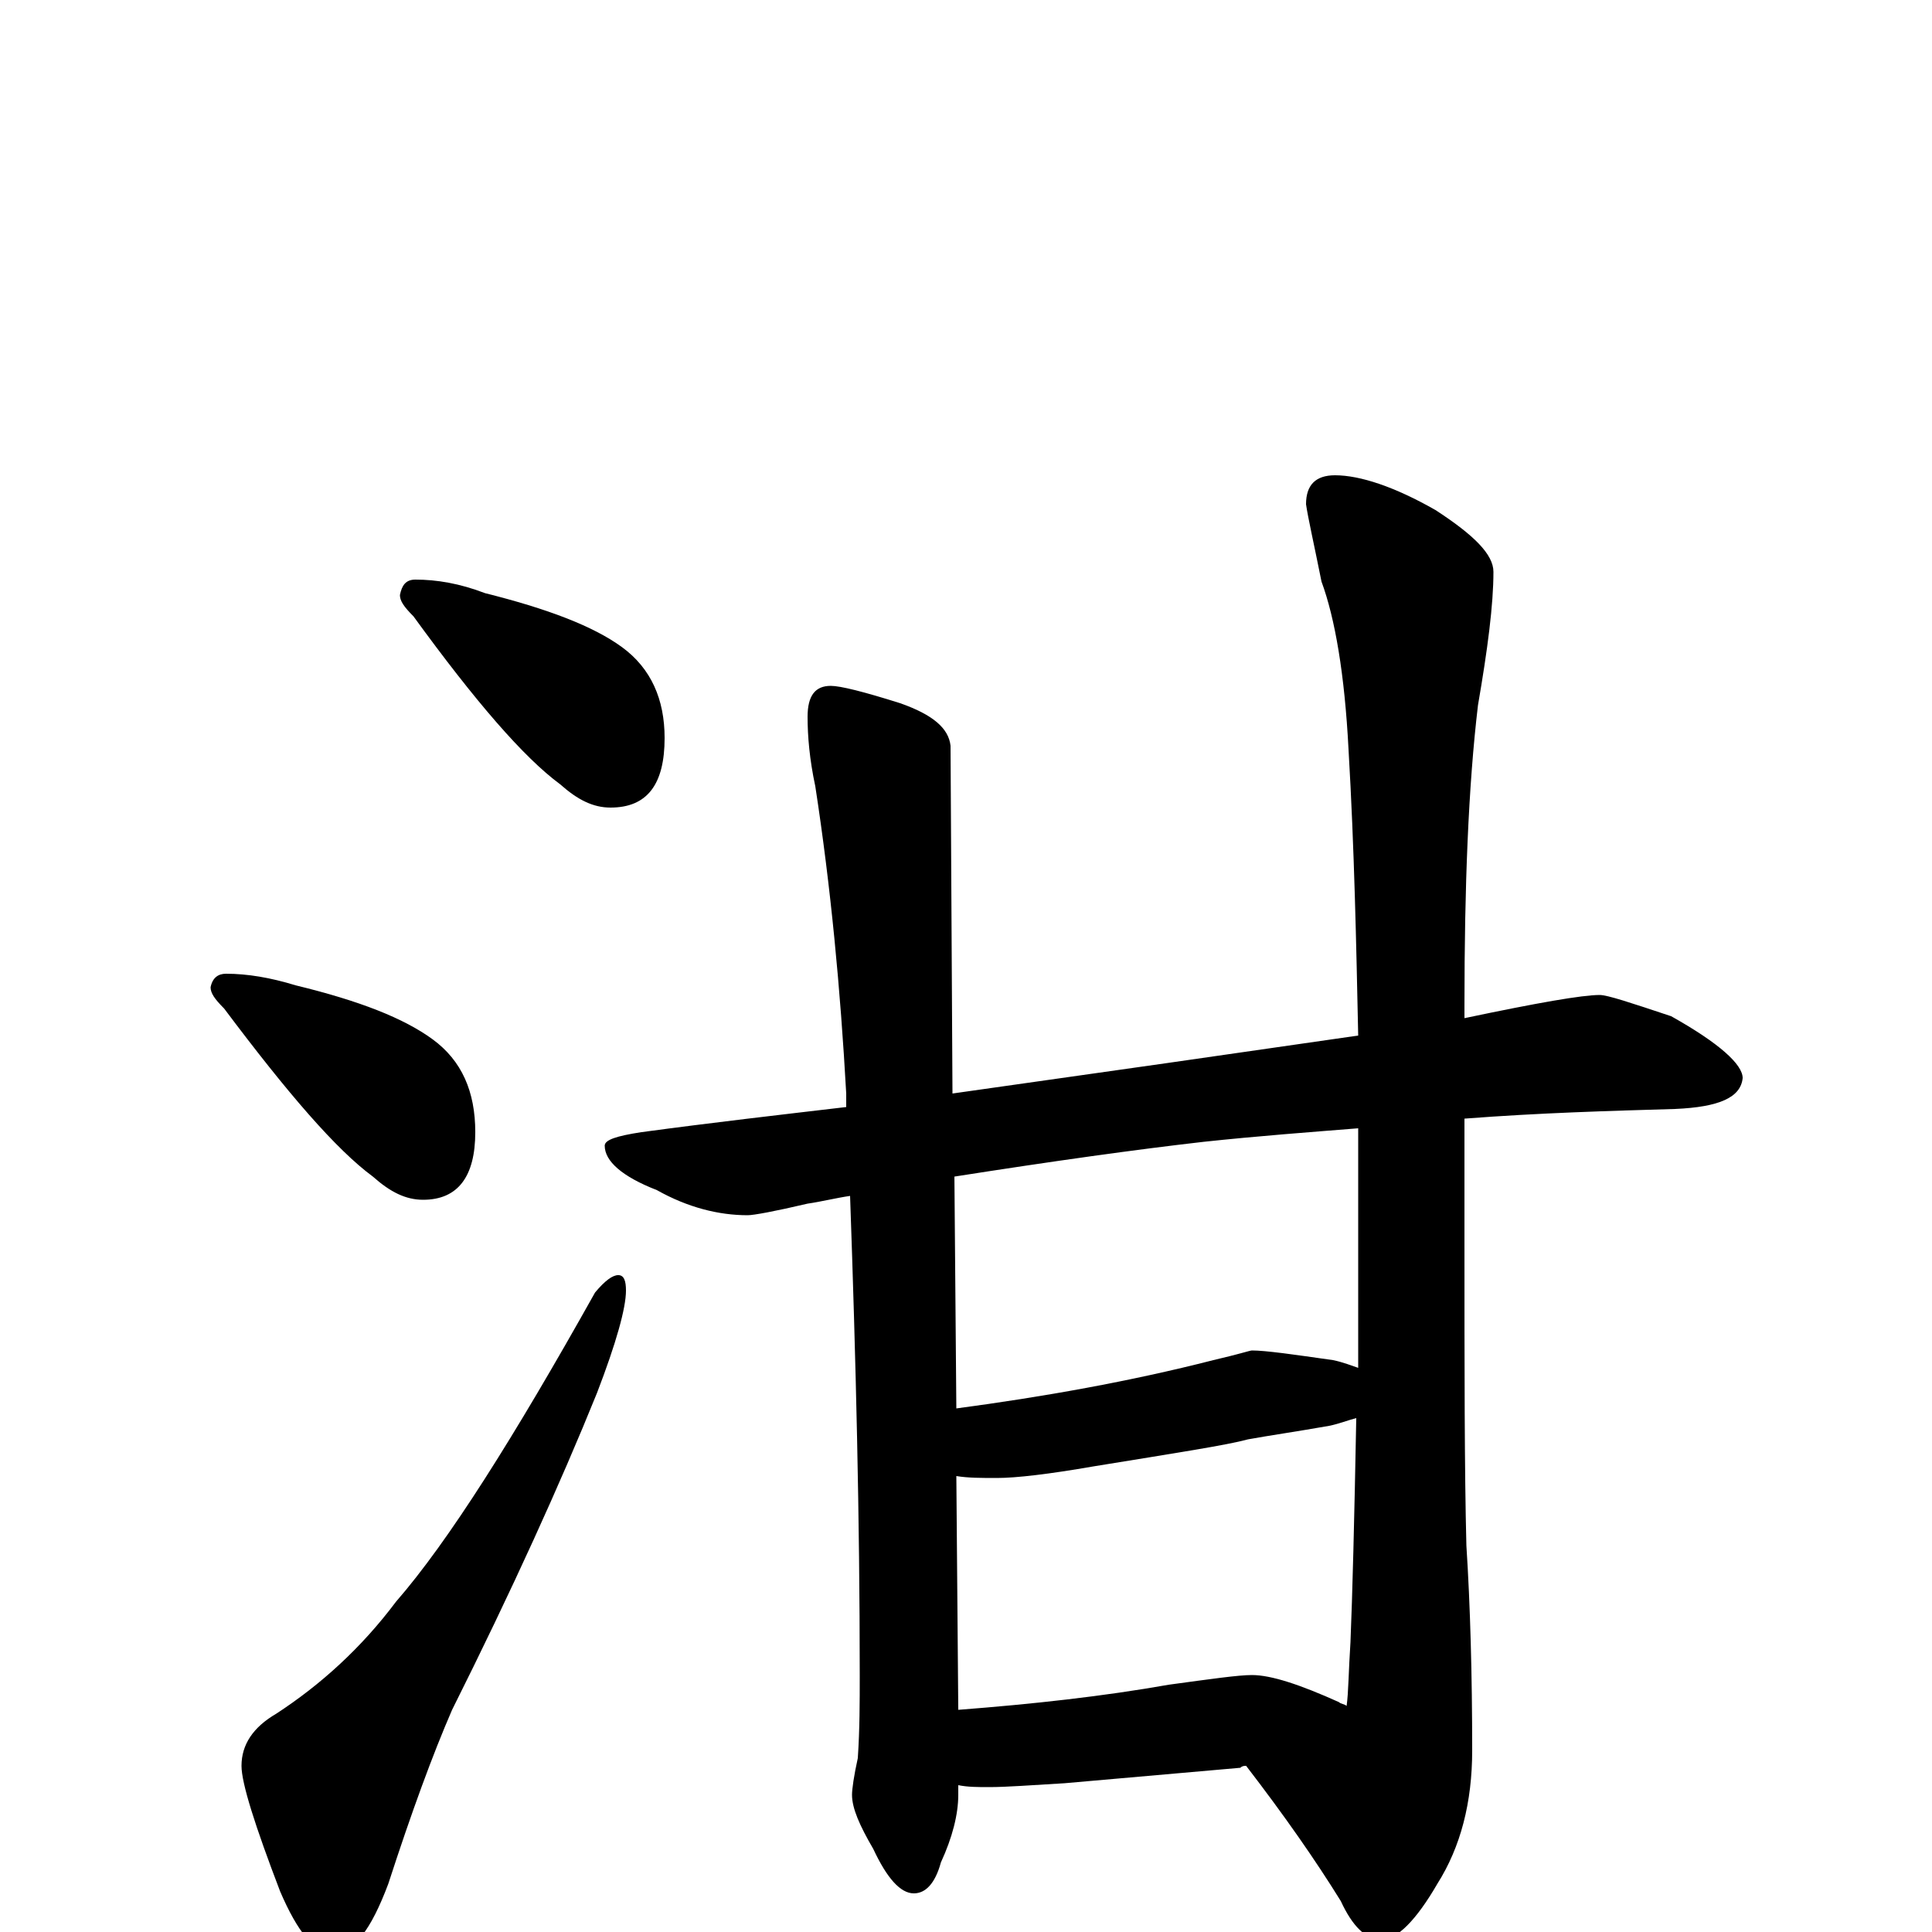 <?xml version="1.0" encoding="utf-8" ?>
<!DOCTYPE svg PUBLIC "-//W3C//DTD SVG 1.1//EN" "http://www.w3.org/Graphics/SVG/1.1/DTD/svg11.dtd">
<svg version="1.1" id="Layer_1" xmlns="http://www.w3.org/2000/svg" xmlns:xlink="http://www.w3.org/1999/xlink" x="0px" y="145px" width="1000px" height="1000px" viewBox="0 0 1000 1000" enable-background="new 0 0 1000 1000" xml:space="preserve">
<g id="Layer_1">
<path id="glyph" transform="matrix(1 0 0 -1 0 1000)" d="M215,700C226,700 238,698 251,693C283,685 307,676 322,665C337,654 344,638 344,618C344,594 335,582 316,582C307,582 299,586 290,594C271,608 246,637 214,681C209,686 207,689 207,692C208,697 210,700 215,700M117,496C128,496 140,494 153,490C186,482 209,473 224,462C239,451 246,435 246,414C246,391 237,379 219,379C210,379 202,383 193,391C174,405 149,434 116,478C111,483 109,486 109,489C110,494 113,496 117,496M320,340C323,340 324,337 324,332C324,323 319,305 309,279C290,232 265,177 234,115C224,92 213,62 201,25C192,1 183,-11 172,-11C163,-11 154,0 145,21C132,55 125,77 125,86C125,97 131,106 143,113C166,128 187,147 205,171C232,202 266,256 308,331C313,337 317,340 320,340M828,485C832,485 844,481 865,474C890,460 902,449 902,442C901,432 890,427 867,426C833,425 797,424 758,421l0,-62C758,292 758,239 759,200C761,169 762,133 762,94C762,67 756,44 744,25C733,6 723,-4 715,-4C707,-4 700,3 694,16C681,37 665,60 645,86C644,86 643,86 642,85l-91,-8C534,76 521,75 512,75C506,75 501,75 496,76l0,-5C496,61 493,49 487,36C484,25 479,20 473,20C466,20 459,28 452,43C445,55 441,64 441,71C441,74 442,81 444,90C445,105 445,119 445,133C445,214 443,296 440,381C433,380 425,378 418,377C401,373 390,371 387,371C372,371 356,375 340,384C322,391 313,399 313,407C313,410 319,412 332,414C369,419 404,423 438,427C438,430 438,432 438,434C435,488 430,541 422,593C419,607 418,619 418,629C418,640 422,645 430,645C435,645 447,642 466,636C483,630 491,623 492,614l1,-180C571,445 641,455 703,464C702,511 701,561 698,612C696,651 691,680 684,699C680,719 677,732 676,739C676,749 681,754 691,754C704,754 722,748 743,736C763,723 773,713 773,704C773,687 770,664 765,635C760,593 758,541 758,480l0,-7C796,481 819,485 828,485M496,115C535,118 571,122 605,128C627,131 641,133 648,133C658,133 673,128 693,119C694,118 696,118 697,117C698,124 698,135 699,150C700,174 701,213 702,266C698,265 693,263 688,262C671,259 657,257 646,255C635,252 609,248 566,241C543,237 526,235 516,235C508,235 501,235 495,236M495,271C540,277 585,285 628,296C641,299 647,301 648,301C655,301 669,299 690,296C695,295 700,293 703,292C703,328 703,369 703,416C678,414 651,412 623,409C588,405 545,399 494,391z"/>
</g>
</svg>
